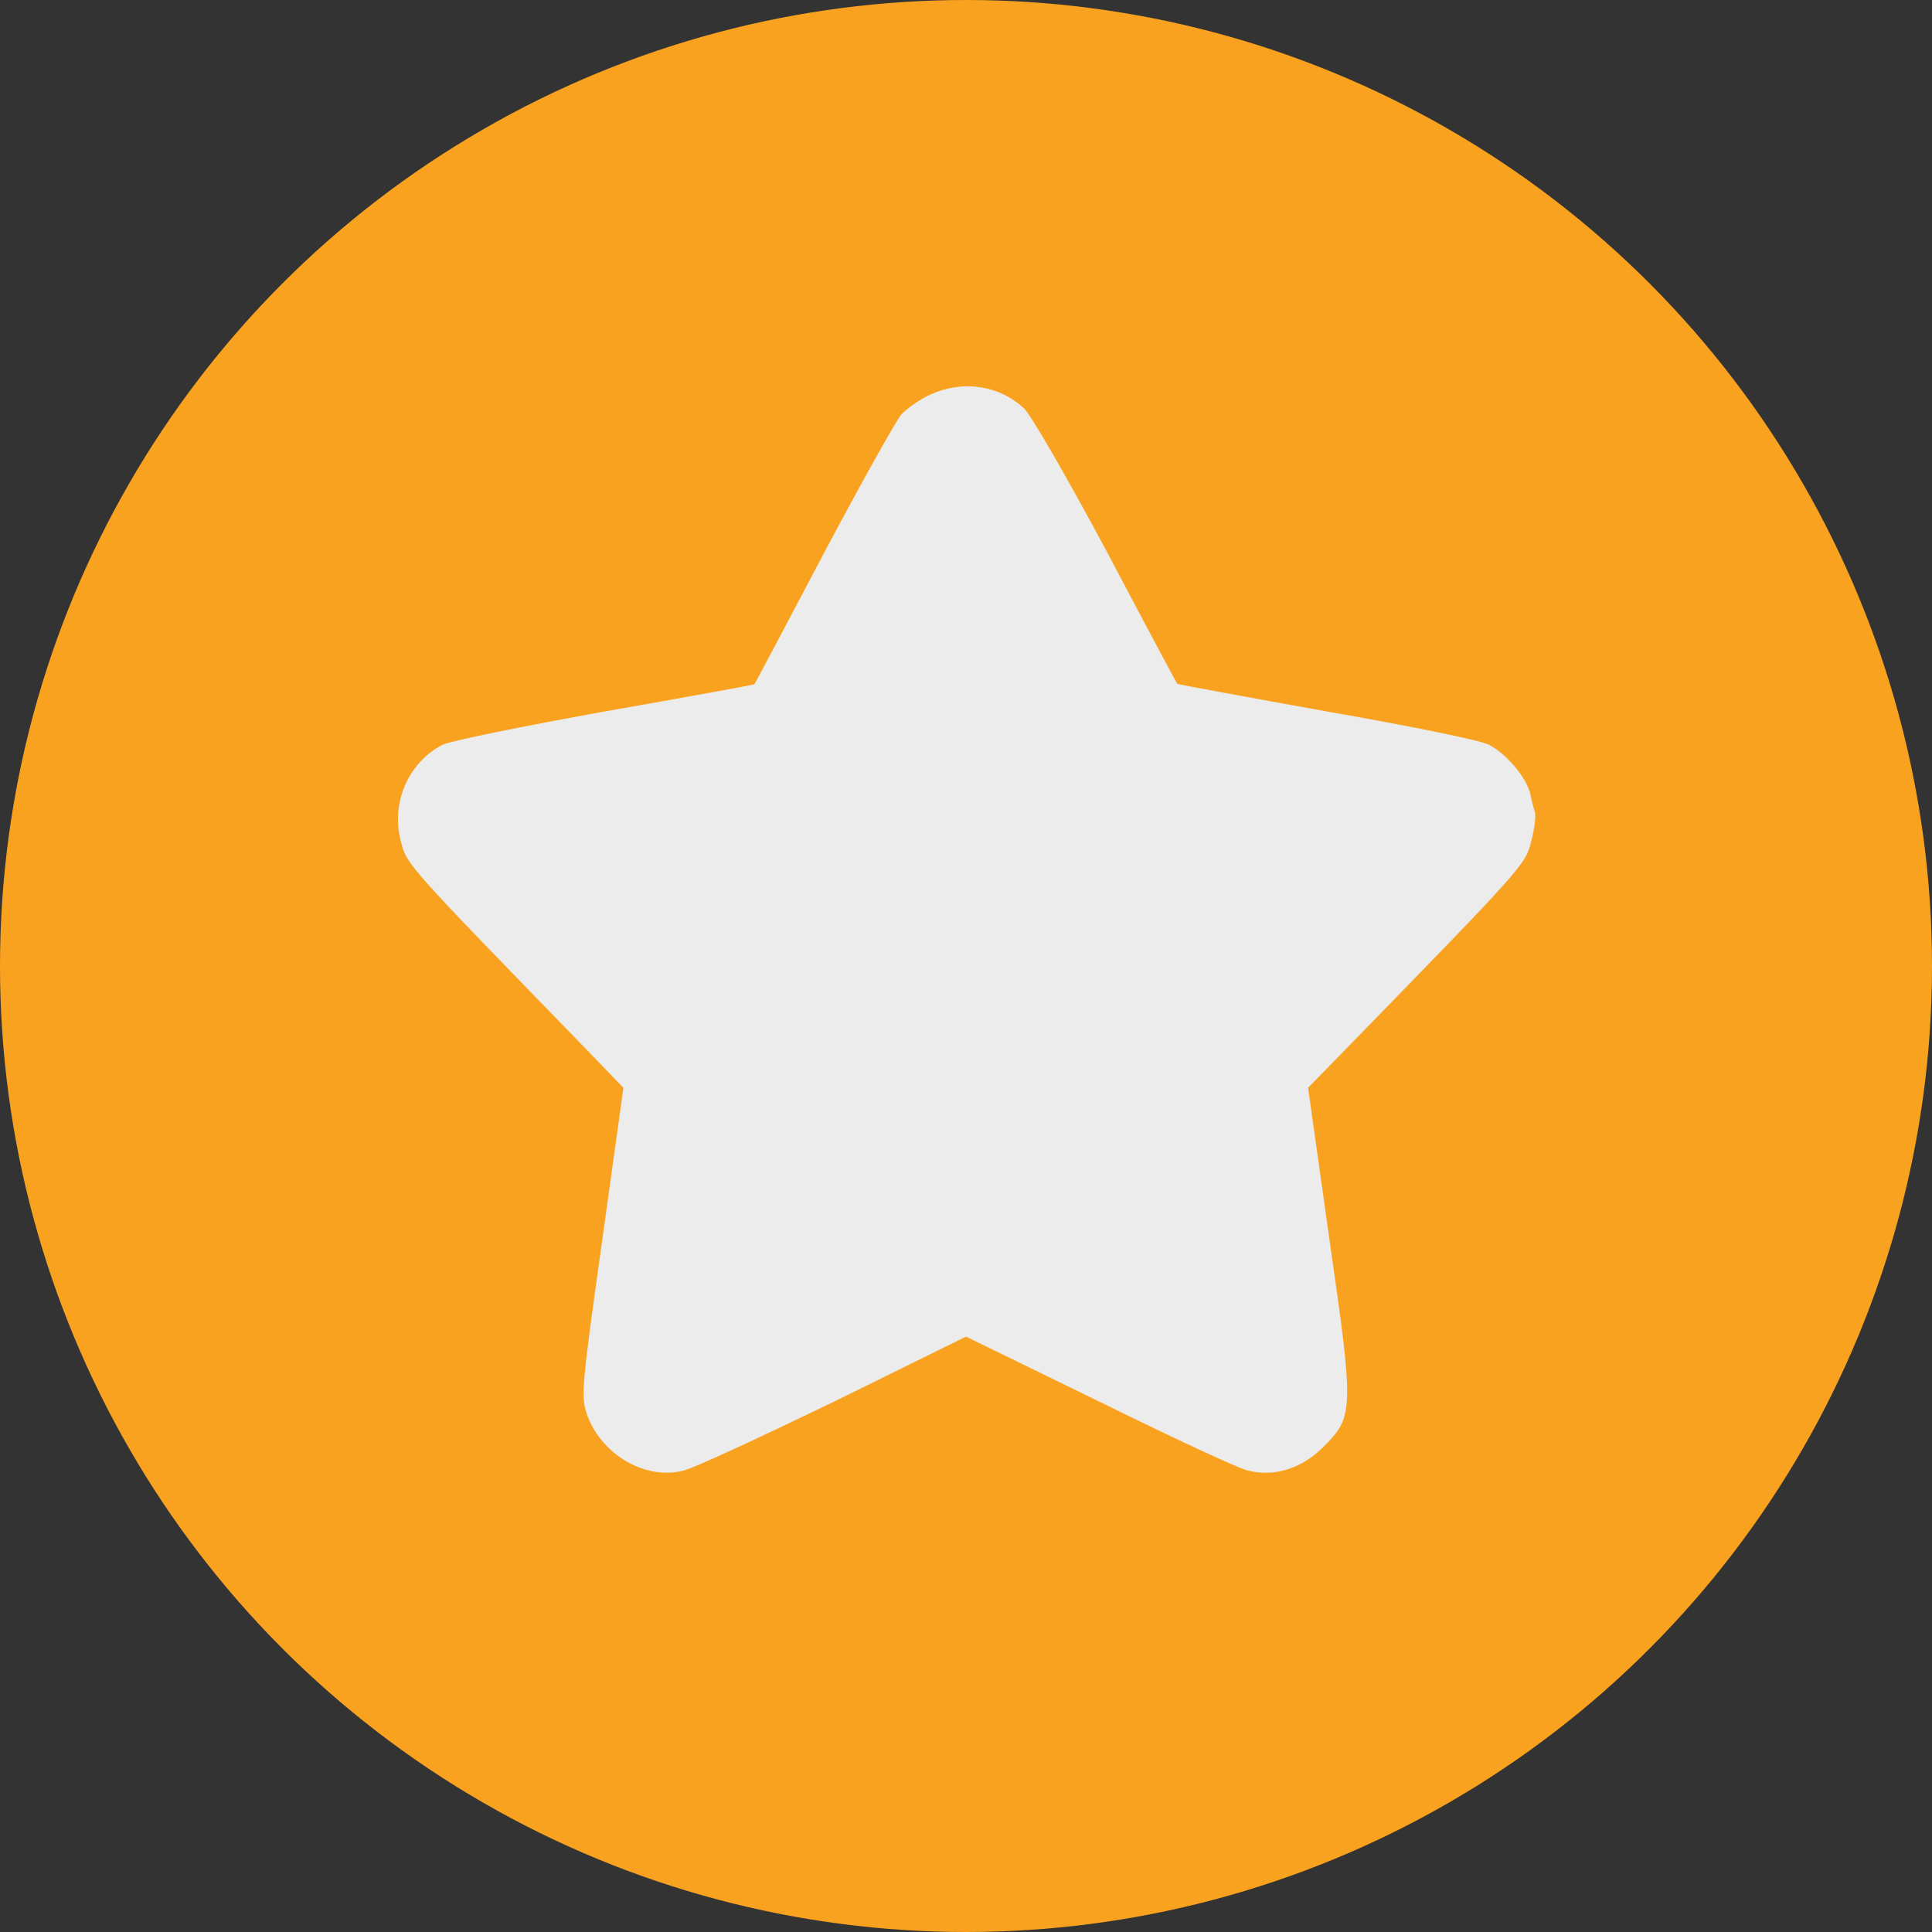 <svg width="34" height="34" viewBox="0 0 34 34" fill="none" xmlns="http://www.w3.org/2000/svg">
<rect x="0" y="0" width="34" height="34" fill="#333333" stroke="none"/>
<circle cx="17" cy="17" r="17" fill="#F9A21F"/>
<path d="M16.372 6.944C16.188 7.027 15.961 7.187 15.861 7.295C15.769 7.404 15.149 8.509 14.488 9.757C13.835 10.996 13.29 12.026 13.274 12.043C13.265 12.051 12.076 12.269 10.645 12.52C9.204 12.78 7.923 13.039 7.789 13.106C7.187 13.416 6.877 14.128 7.053 14.798C7.153 15.216 7.153 15.208 10.276 18.423L10.971 19.143L10.594 21.856C10.226 24.477 10.218 24.586 10.343 24.929C10.611 25.624 11.39 26.059 12.043 25.875C12.219 25.833 13.408 25.28 14.689 24.661L17 23.522L19.319 24.653C20.592 25.28 21.772 25.833 21.948 25.875C22.409 26.001 22.903 25.85 23.288 25.465C23.824 24.929 23.832 24.837 23.397 21.823L23.02 19.143L23.715 18.431C26.83 15.233 26.846 15.216 26.947 14.806C27.005 14.588 27.03 14.362 27.014 14.304C26.997 14.245 26.955 14.094 26.93 13.969C26.863 13.684 26.511 13.265 26.202 13.106C26.068 13.031 24.787 12.771 23.346 12.52C21.906 12.261 20.726 12.043 20.717 12.034C20.709 12.026 20.148 10.979 19.478 9.707C18.8 8.443 18.147 7.304 18.021 7.187C17.577 6.776 16.941 6.684 16.372 6.944Z" fill="#ECECEC"/>
</svg>
